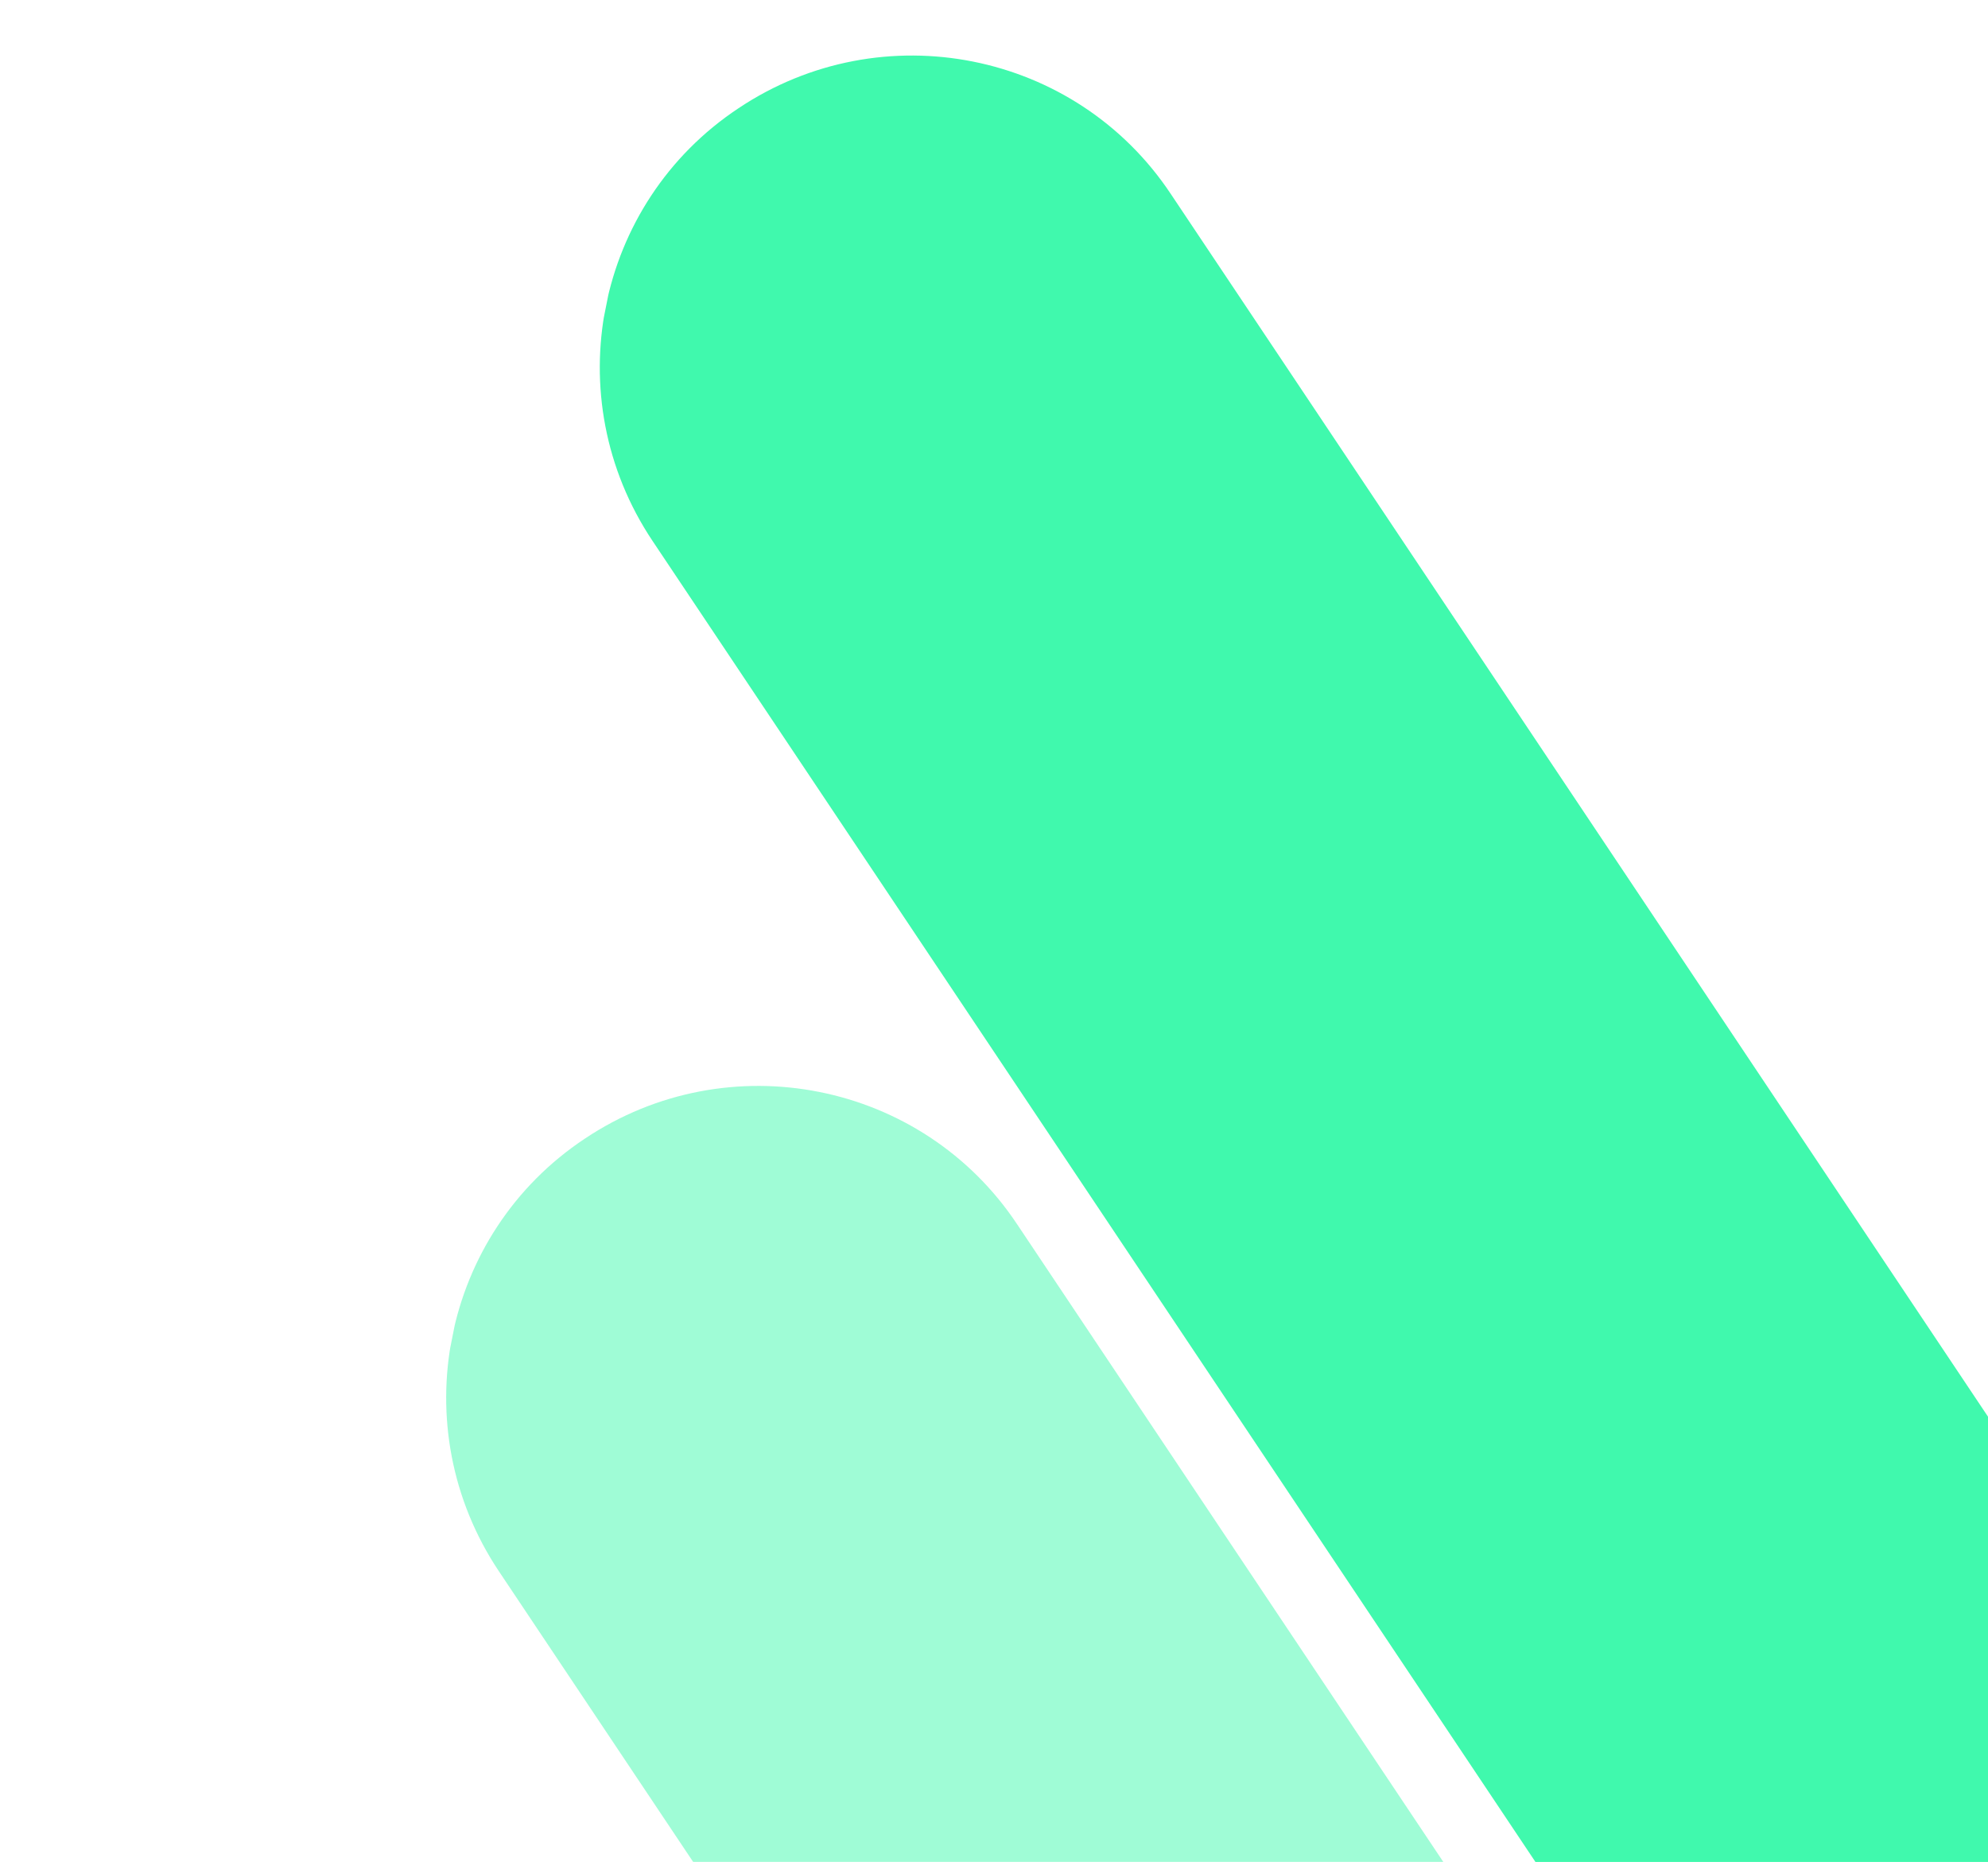 <svg width="220" height="206" viewBox="0 0 220 206" fill="none" xmlns="http://www.w3.org/2000/svg">
<g clip-path="url(#clip0)">
<path d="M72.206 59.837C61.599 43.962 65.872 22.483 81.726 11.975C97.601 1.368 119.08 5.64 129.589 21.495L304.19 282.676C314.796 298.551 310.524 320.03 294.669 330.539C278.795 341.146 257.316 336.873 246.807 321.018L72.206 59.837Z" fill="#40F9AD"/>
</g>
<g opacity="0.5" clip-path="url(#clip1)">
<path d="M55.206 173.837C44.599 157.962 48.872 136.483 64.726 125.974C80.601 115.368 102.08 119.64 112.589 135.495L287.19 396.676C297.796 412.551 293.524 434.03 277.669 444.539C261.795 455.145 240.316 450.873 229.807 435.018L55.206 173.837Z" fill="#40F9AD"/>
</g>
<defs>
<clipPath id="clip0">
<rect width="291.2" height="291.2" fill="white" transform="translate(359.415 56.81) rotate(101.25)"/>
</clipPath>
<clipPath id="clip1">
<rect width="291.2" height="291.2" fill="white" transform="translate(342.415 170.81) rotate(101.25)"/>
</clipPath>
</defs>
</svg>
